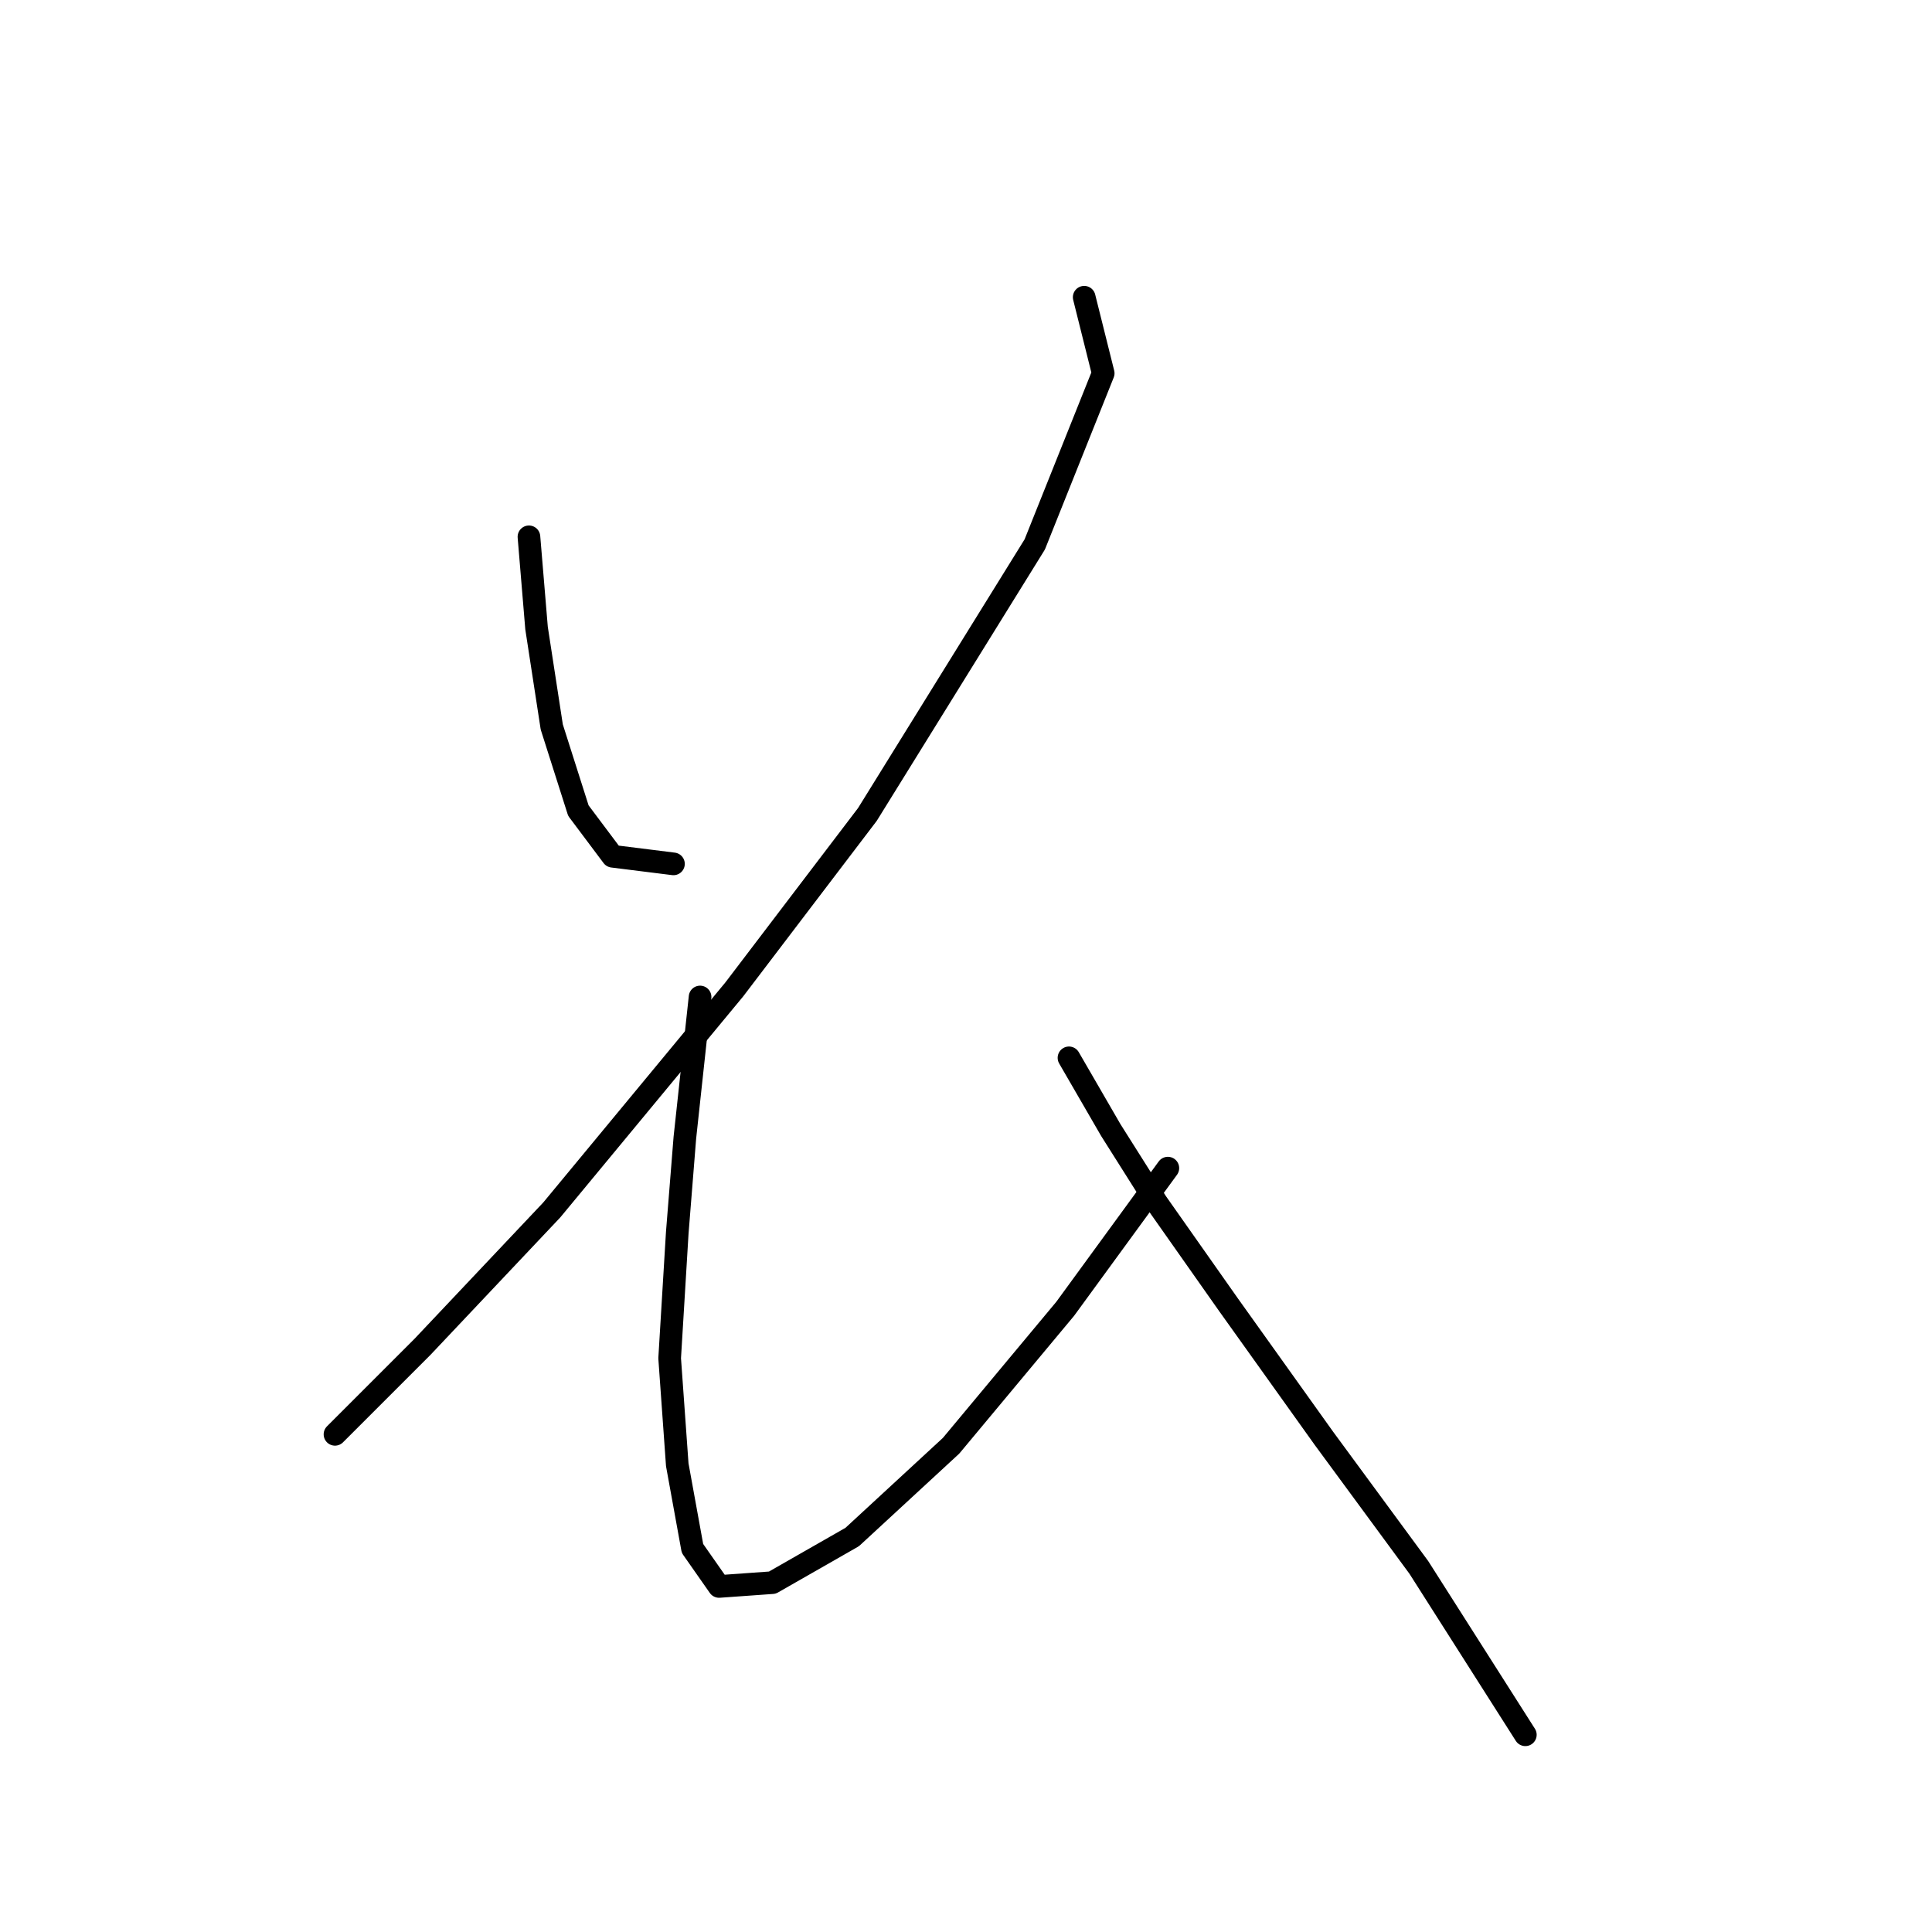 <?xml version="1.0" standalone="no"?>
    <svg width="256" height="256" xmlns="http://www.w3.org/2000/svg" version="1.1">
    <polyline stroke="black" stroke-width="3" stroke-linecap="round" fill="transparent" stroke-linejoin="round" points="70.088 71.131 71.095 83.225 73.111 96.327 76.639 107.413 81.174 113.46 89.237 114.468 89.237 114.468 " />
        <polyline stroke="black" stroke-width="3" stroke-linecap="round" fill="transparent" stroke-linejoin="round" points="143.661 39.383 146.18 49.462 137.11 72.139 114.937 107.917 97.299 131.098 73.111 160.326 55.978 178.467 44.387 190.057 44.387 190.057 " />
        <polyline stroke="black" stroke-width="3" stroke-linecap="round" fill="transparent" stroke-linejoin="round" points="92.764 132.106 90.748 150.751 89.741 163.349 88.733 179.979 89.741 194.089 91.756 205.175 95.284 210.214 102.339 209.71 112.921 203.663 126.023 191.569 141.141 173.428 154.747 154.782 154.747 154.782 " />
        <polyline stroke="black" stroke-width="3" stroke-linecap="round" fill="transparent" stroke-linejoin="round" points="141.645 140.169 147.188 149.743 153.235 159.318 162.81 172.924 175.408 190.561 188.006 207.695 202.116 229.867 202.116 229.867 " />
        </svg>